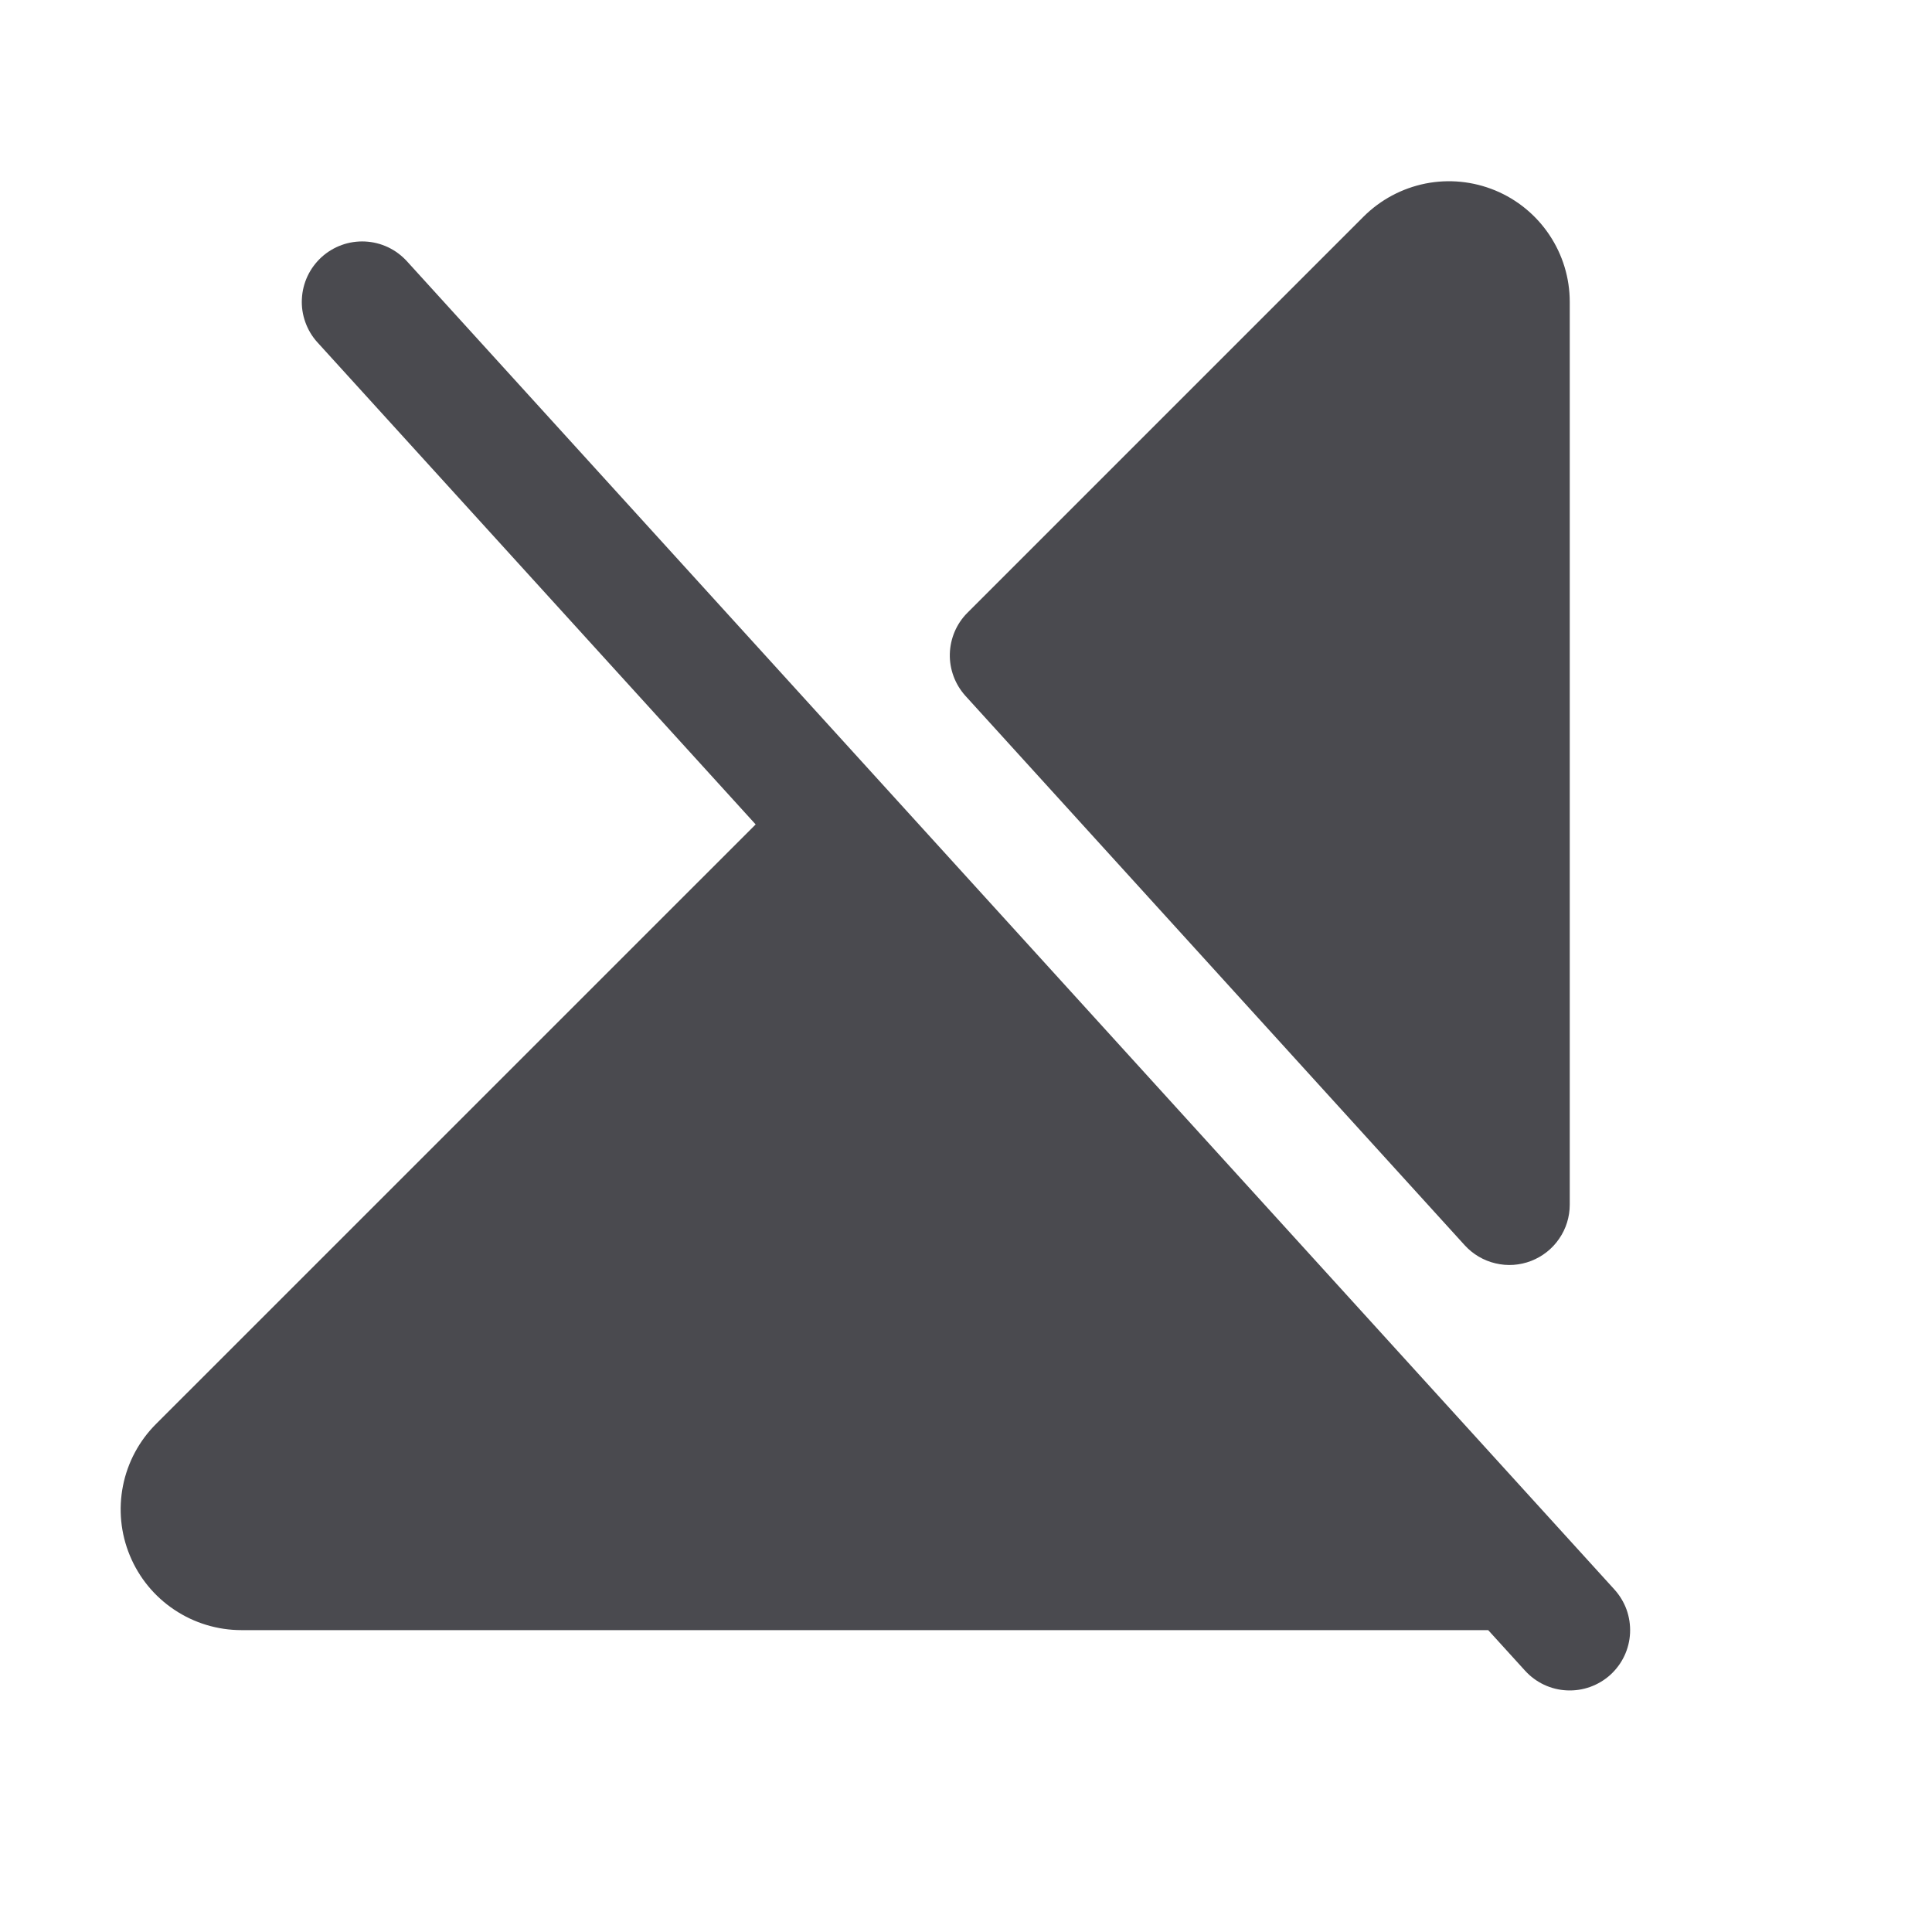<svg width="32" height="32" viewBox="0 0 32 32" fill="none" xmlns="http://www.w3.org/2000/svg">
<path d="M26.673 27.74C26.476 27.918 26.217 28.011 25.952 27.998C25.688 27.986 25.439 27.869 25.26 27.672L24.649 27H4C3.604 27 3.217 26.883 2.888 26.663C2.559 26.444 2.302 26.131 2.151 25.765C1.999 25.4 1.96 24.997 2.037 24.609C2.114 24.221 2.305 23.864 2.585 23.585L12.516 13.655L5.259 5.672C5.17 5.575 5.102 5.461 5.058 5.338C5.013 5.214 4.993 5.083 5 4.952C5.006 4.821 5.038 4.692 5.094 4.573C5.15 4.454 5.229 4.348 5.326 4.259C5.423 4.171 5.537 4.102 5.66 4.058C5.784 4.013 5.915 3.994 6.046 4C6.177 4.006 6.306 4.038 6.425 4.094C6.544 4.15 6.65 4.229 6.739 4.326L26.739 26.326C26.827 26.423 26.896 26.537 26.941 26.66C26.985 26.784 27.005 26.915 26.999 27.047C26.993 27.178 26.961 27.307 26.905 27.426C26.849 27.545 26.77 27.651 26.673 27.74ZM24.26 20.625C24.396 20.774 24.573 20.879 24.77 20.925C24.966 20.972 25.172 20.958 25.36 20.885C25.548 20.812 25.71 20.685 25.824 20.518C25.939 20.352 26 20.155 26 19.953V5C26 4.604 25.882 4.218 25.662 3.89C25.442 3.561 25.13 3.305 24.765 3.154C24.399 3.003 23.998 2.963 23.61 3.04C23.222 3.118 22.866 3.308 22.586 3.587L16.023 10.15C15.842 10.331 15.739 10.575 15.732 10.831C15.726 11.087 15.819 11.335 15.99 11.525L24.26 20.625Z" fill="#4A4A4F"/>
</svg>
